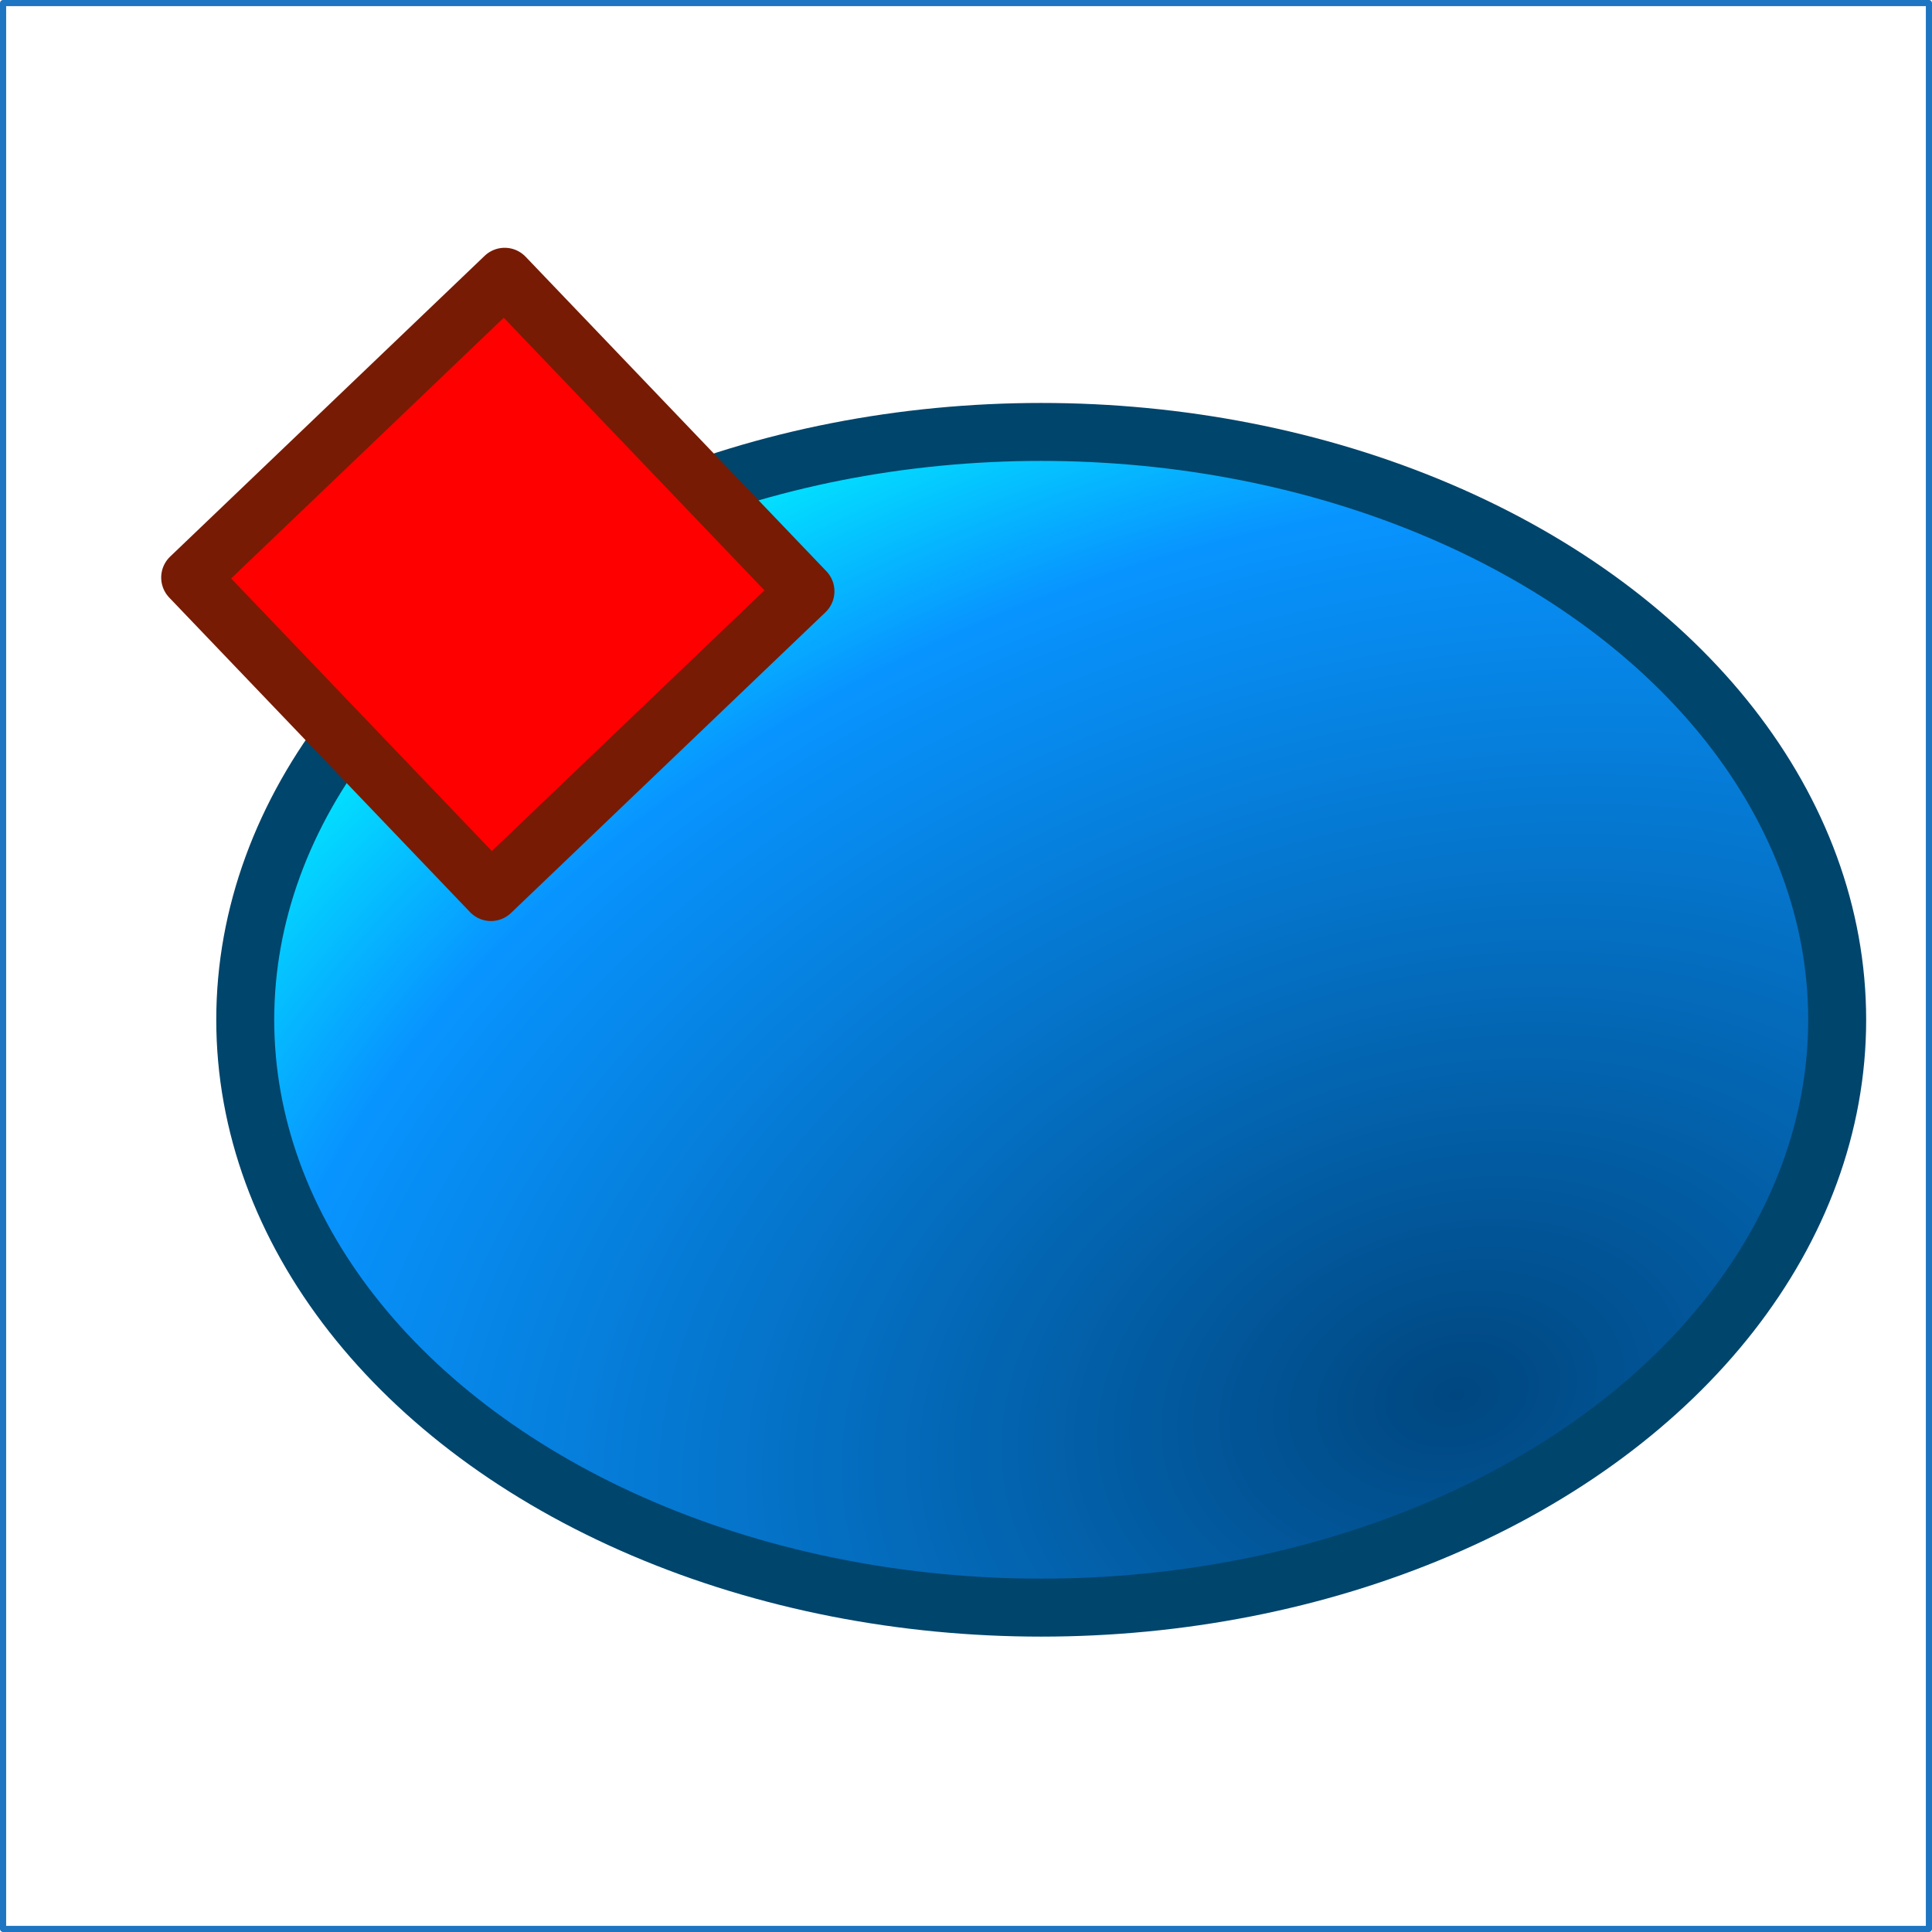 <?xml version="1.0" encoding="UTF-8" standalone="no"?>
<!-- Created with Inkscape (http://www.inkscape.org/) -->

<svg
   xmlns:osb="http://www.openswatchbook.org/uri/2009/osb"
   xmlns:dc="http://purl.org/dc/elements/1.1/"
   xmlns:cc="http://creativecommons.org/ns#"
   xmlns:rdf="http://www.w3.org/1999/02/22-rdf-syntax-ns#"
   xmlns:svg="http://www.w3.org/2000/svg"
   xmlns="http://www.w3.org/2000/svg"
   xmlns:xlink="http://www.w3.org/1999/xlink"
   xmlns:sodipodi="http://sodipodi.sourceforge.net/DTD/sodipodi-0.dtd"
   xmlns:inkscape="http://www.inkscape.org/namespaces/inkscape"
   width="100mm"
   height="100mm"
   viewBox="0 0 100 100"
   version="1.1"
   id="svg8"
   inkscape:version="0.92.3 (2405546, 2018-03-11)"
   sodipodi:docname="15.svg">
  <defs
     id="defs2">
    <linearGradient
       inkscape:collect="always"
       id="linearGradient5223">
      <stop
         style="stop-color:#004780;stop-opacity:1"
         offset="0"
         id="stop5219" />
      <stop
         id="stop5247"
         offset="0.755"
         style="stop-color:#0894ff;stop-opacity:1" />
      <stop
         style="stop-color:#00ffff;stop-opacity:1"
         offset="1"
         id="stop5221" />
    </linearGradient>
    <linearGradient
       id="linearGradient4806"
       osb:paint="gradient">
      <stop
         style="stop-color:#2c3ae2;stop-opacity:1;"
         offset="0"
         id="stop4802" />
      <stop
         style="stop-color:#2c3ae2;stop-opacity:0;"
         offset="1"
         id="stop4804" />
    </linearGradient>
    <filter
       style="color-interpolation-filters:sRGB;"
       inkscape:label="Lighting"
       id="filter4878">
      <feComponentTransfer
         in="blur"
         result="component"
         id="feComponentTransfer4876">
        <feFuncR
           type="gamma"
           amplitude="1.2"
           exponent="0.9"
           offset="2.77556e-017"
           id="feFuncR4870" />
        <feFuncG
           type="gamma"
           amplitude="1.2"
           exponent="0.9"
           offset="2.77556e-017"
           id="feFuncG4872" />
        <feFuncB
           type="gamma"
           amplitude="1.2"
           exponent="0.9"
           offset="2.77556e-017"
           id="feFuncB4874" />
      </feComponentTransfer>
    </filter>
    <filter
       style="color-interpolation-filters:sRGB;"
       inkscape:label="Drop Shadow"
       id="filter5237">
      <feFlood
         flood-opacity="0.498"
         flood-color="rgb(0,0,0)"
         result="flood"
         id="feFlood5227" />
      <feComposite
         in="flood"
         in2="SourceGraphic"
         operator="in"
         result="composite1"
         id="feComposite5229" />
      <feGaussianBlur
         in="composite1"
         stdDeviation="3"
         result="blur"
         id="feGaussianBlur5231" />
      <feOffset
         dx="4"
         dy="4"
         result="offset"
         id="feOffset5233" />
      <feComposite
         in="SourceGraphic"
         in2="offset"
         operator="over"
         result="composite2"
         id="feComposite5235" />
    </filter>
    <radialGradient
       inkscape:collect="always"
       xlink:href="#linearGradient5223"
       id="radialGradient5245"
       cx="53.362"
       cy="271.06"
       fx="53.362"
       fy="271.06"
       r="49.439"
       gradientTransform="matrix(1.68,-0.415,0.294,1.191,-97.937,-35.513)"
       gradientUnits="userSpaceOnUse" />
    <filter
       style="color-interpolation-filters:sRGB;"
       inkscape:label="Drop Shadow"
       id="filter6048">
      <feFlood
         flood-opacity="0.498"
         flood-color="rgb(0,0,0)"
         result="flood"
         id="feFlood6038" />
      <feComposite
         in="flood"
         in2="SourceGraphic"
         operator="in"
         result="composite1"
         id="feComposite6040" />
      <feGaussianBlur
         in="composite1"
         stdDeviation="3"
         result="blur"
         id="feGaussianBlur6042" />
      <feOffset
         dx="4"
         dy="4"
         result="offset"
         id="feOffset6044" />
      <feComposite
         in="SourceGraphic"
         in2="offset"
         operator="over"
         result="composite2"
         id="feComposite6046" />
    </filter>
  </defs>
  <sodipodi:namedview
     id="base"
     pagecolor="#ffffff"
     bordercolor="#666666"
     borderopacity="1.0"
     inkscape:pageopacity="0.0"
     inkscape:pageshadow="2"
     inkscape:zoom="0.7"
     inkscape:cx="328.28872"
     inkscape:cy="113.65192"
     inkscape:document-units="mm"
     inkscape:current-layer="layer1"
     showgrid="false"
     fit-margin-top="0"
     fit-margin-left="0"
     fit-margin-right="0"
     fit-margin-bottom="0"
     inkscape:window-width="1840"
     inkscape:window-height="1177"
     inkscape:window-x="72"
     inkscape:window-y="-8"
     inkscape:window-maximized="1" />
  <g
     inkscape:label="Layer 1"
     inkscape:groupmode="layer"
     id="layer1"
     transform="translate(0,-197)">
    <rect
       style="opacity:1;fill:#ffffff;fill-opacity:1;fill-rule:nonzero;stroke:#1e75c2;stroke-width:0.318;stroke-linejoin:round;stroke-miterlimit:4;stroke-dasharray:none;stroke-dashoffset:0;stroke-opacity:1"
       id="rect6286"
       width="99.682"
       height="99.682"
       x="0.159"
       y="197.159" />
    <ellipse
       style="opacity:1;fill:url(#radialGradient5245);fill-opacity:1;fill-rule:nonzero;stroke:#00456c;stroke-width:3;stroke-linejoin:round;stroke-miterlimit:4;stroke-dasharray:none;stroke-dashoffset:0;stroke-opacity:1;filter:url(#filter5237)"
       id="path4891"
       cx="49.893"
       cy="245.784"
       rx="41.199"
       ry="30.427" />
    <rect
       style="opacity:1;fill:#ff0000;fill-opacity:1;fill-rule:nonzero;stroke:#771b04;stroke-width:3;stroke-linejoin:round;stroke-miterlimit:4;stroke-dasharray:none;stroke-dashoffset:0;stroke-opacity:1;filter:url(#filter6048)"
       id="rect6036"
       width="22.525"
       height="22.525"
       x="166.782"
       y="123.178"
       transform="rotate(46.279)"
       inkscape:transform-center-x="99.111493"
       inkscape:transform-center-y="-61.381537" />
  </g>
</svg>
